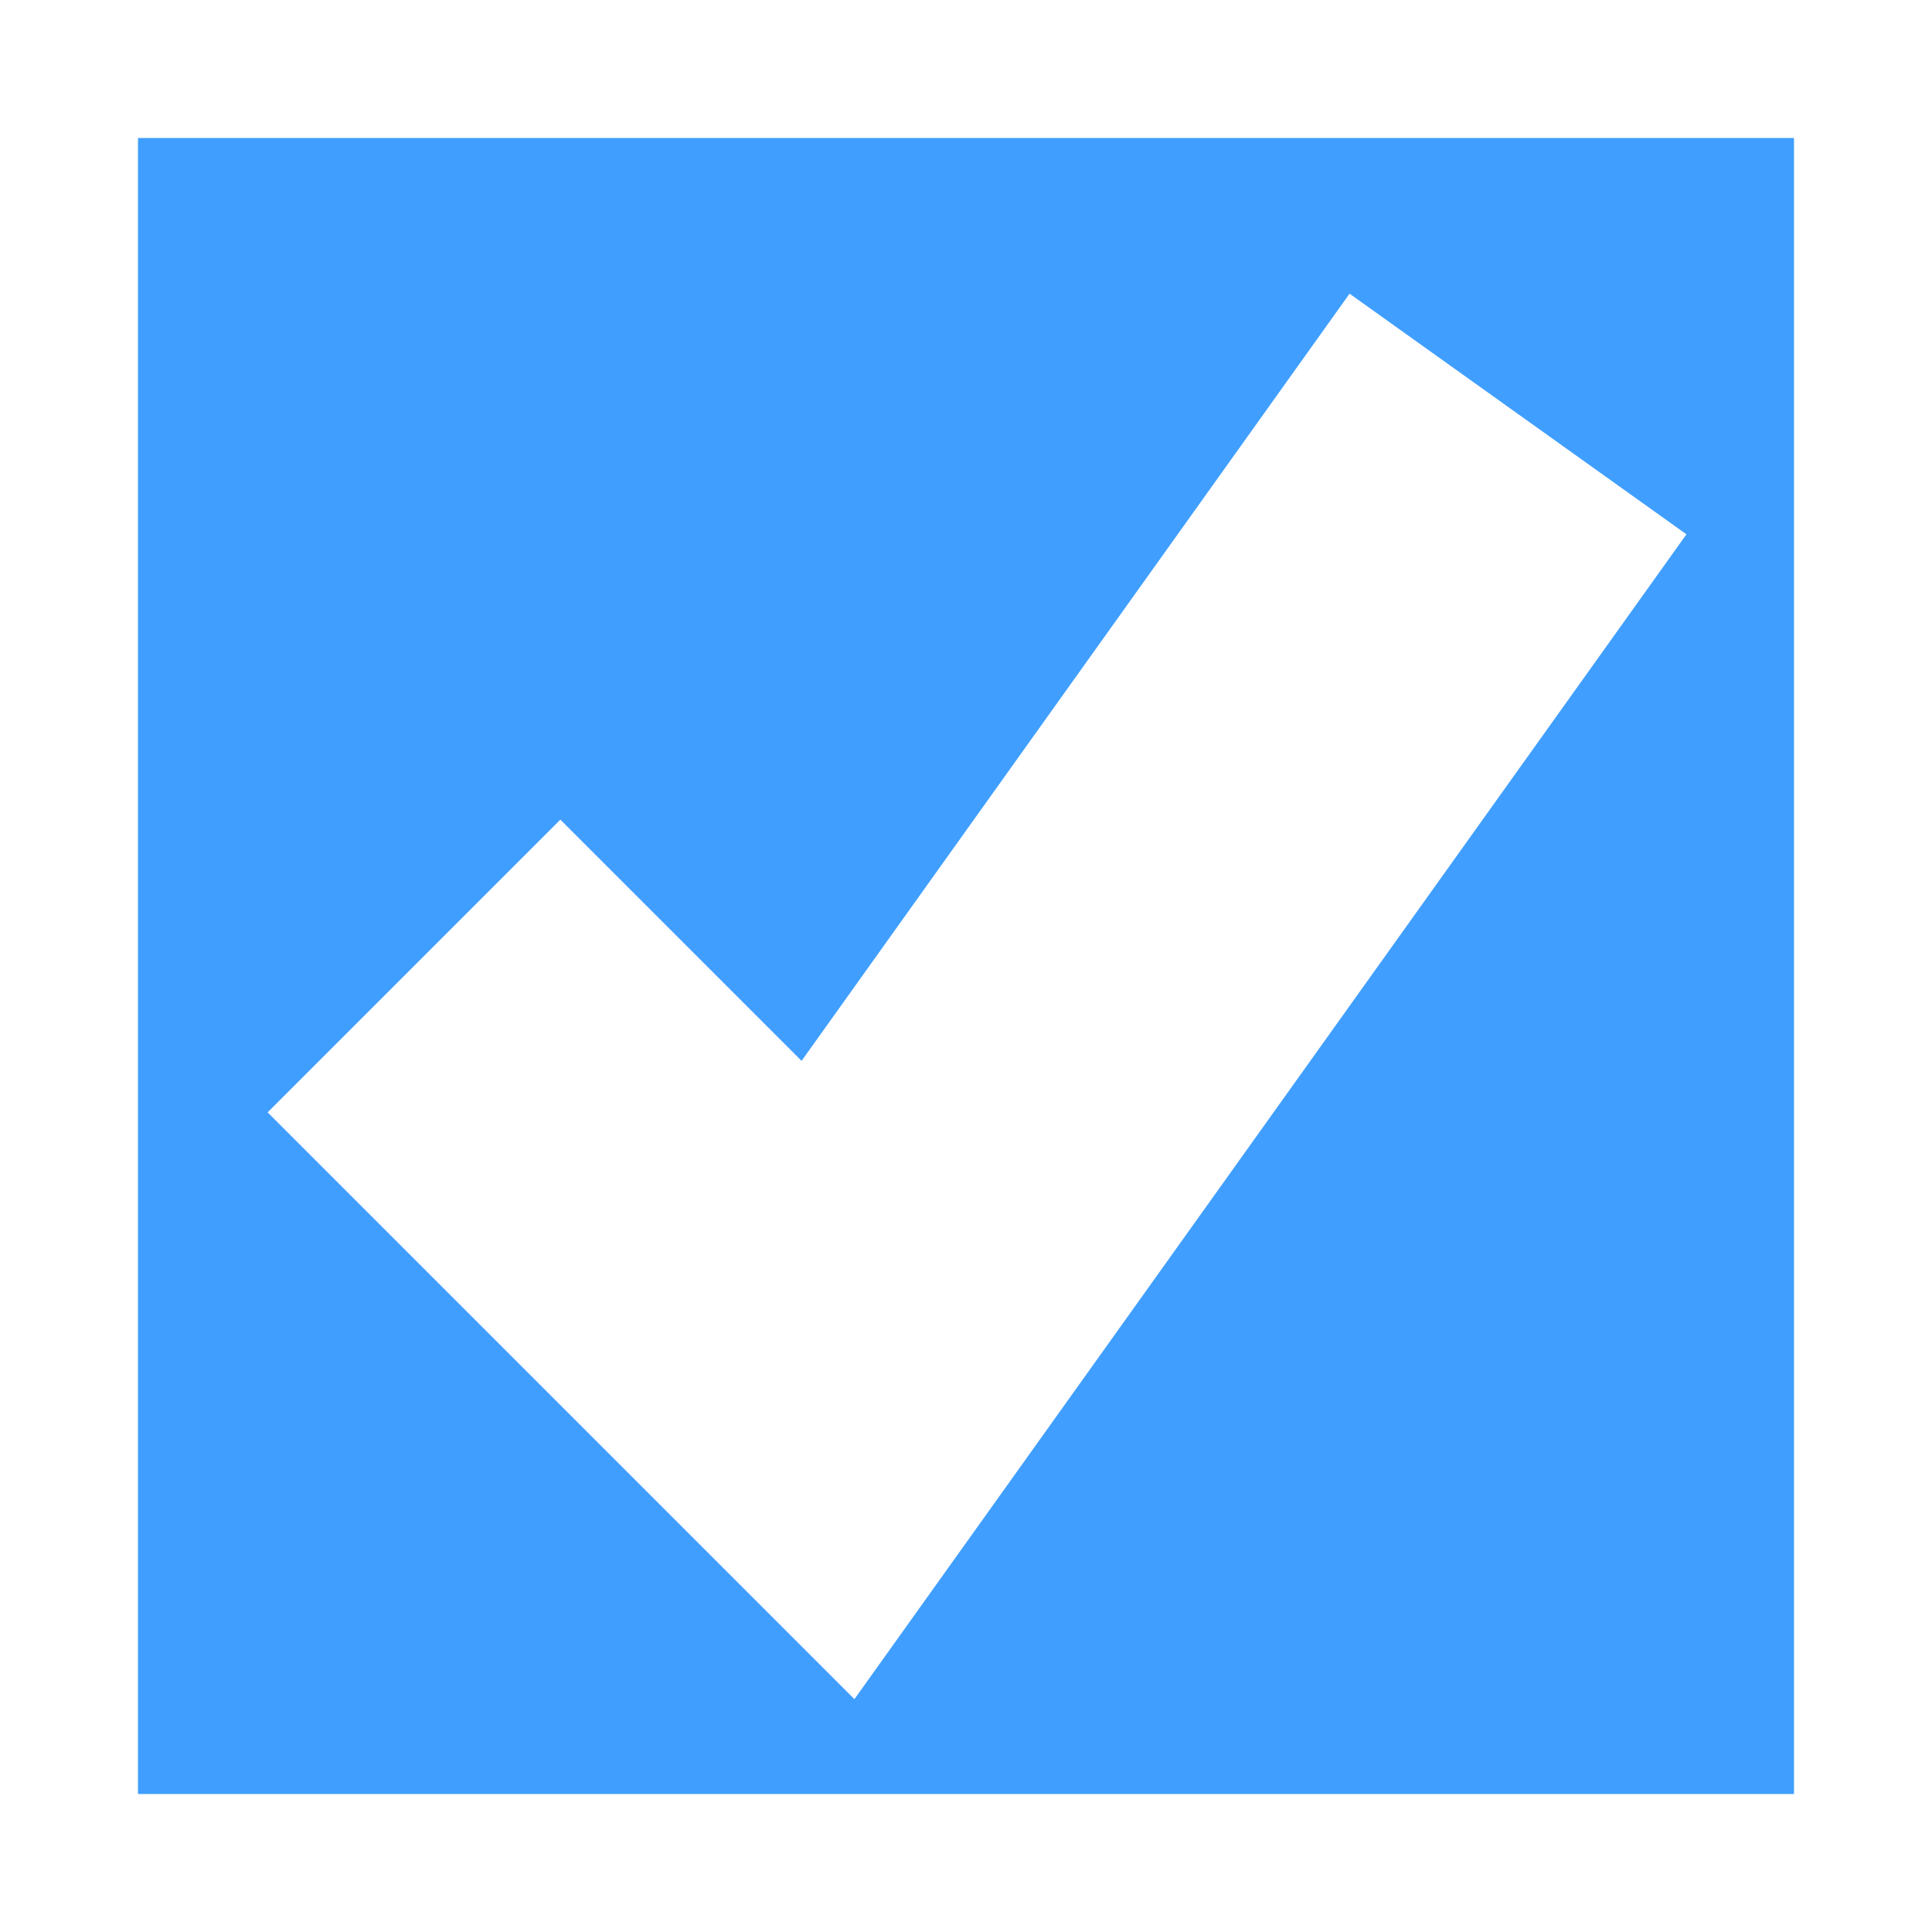 ﻿<?xml version="1.0" encoding="utf-8"?>
<svg version="1.1" xmlns:xlink="http://www.w3.org/1999/xlink" width="14px" height="14px" viewBox="12 13  14 14" xmlns="http://www.w3.org/2000/svg">
  <rect x="12" y="13" width="14" height="14" fill="#333333" stroke="none"/>
  <path d="M 12.5 13.5  L 25.5 13.5  L 25.5 26.5  L 12.5 26.5  L 12.5 13.5  Z " fill-rule="nonzero" fill="#409eff" stroke="none" />
  <path d="M 12.5 13.5  L 25.5 13.5  L 25.5 26.5  L 12.5 26.5  L 12.5 13.5  Z " stroke-width="1" stroke="#ffffff" fill="none" />
  <path d="M 15 20  L 18 23  L 23 16  " stroke-width="3" stroke="#ffffff" fill="none" />
</svg>